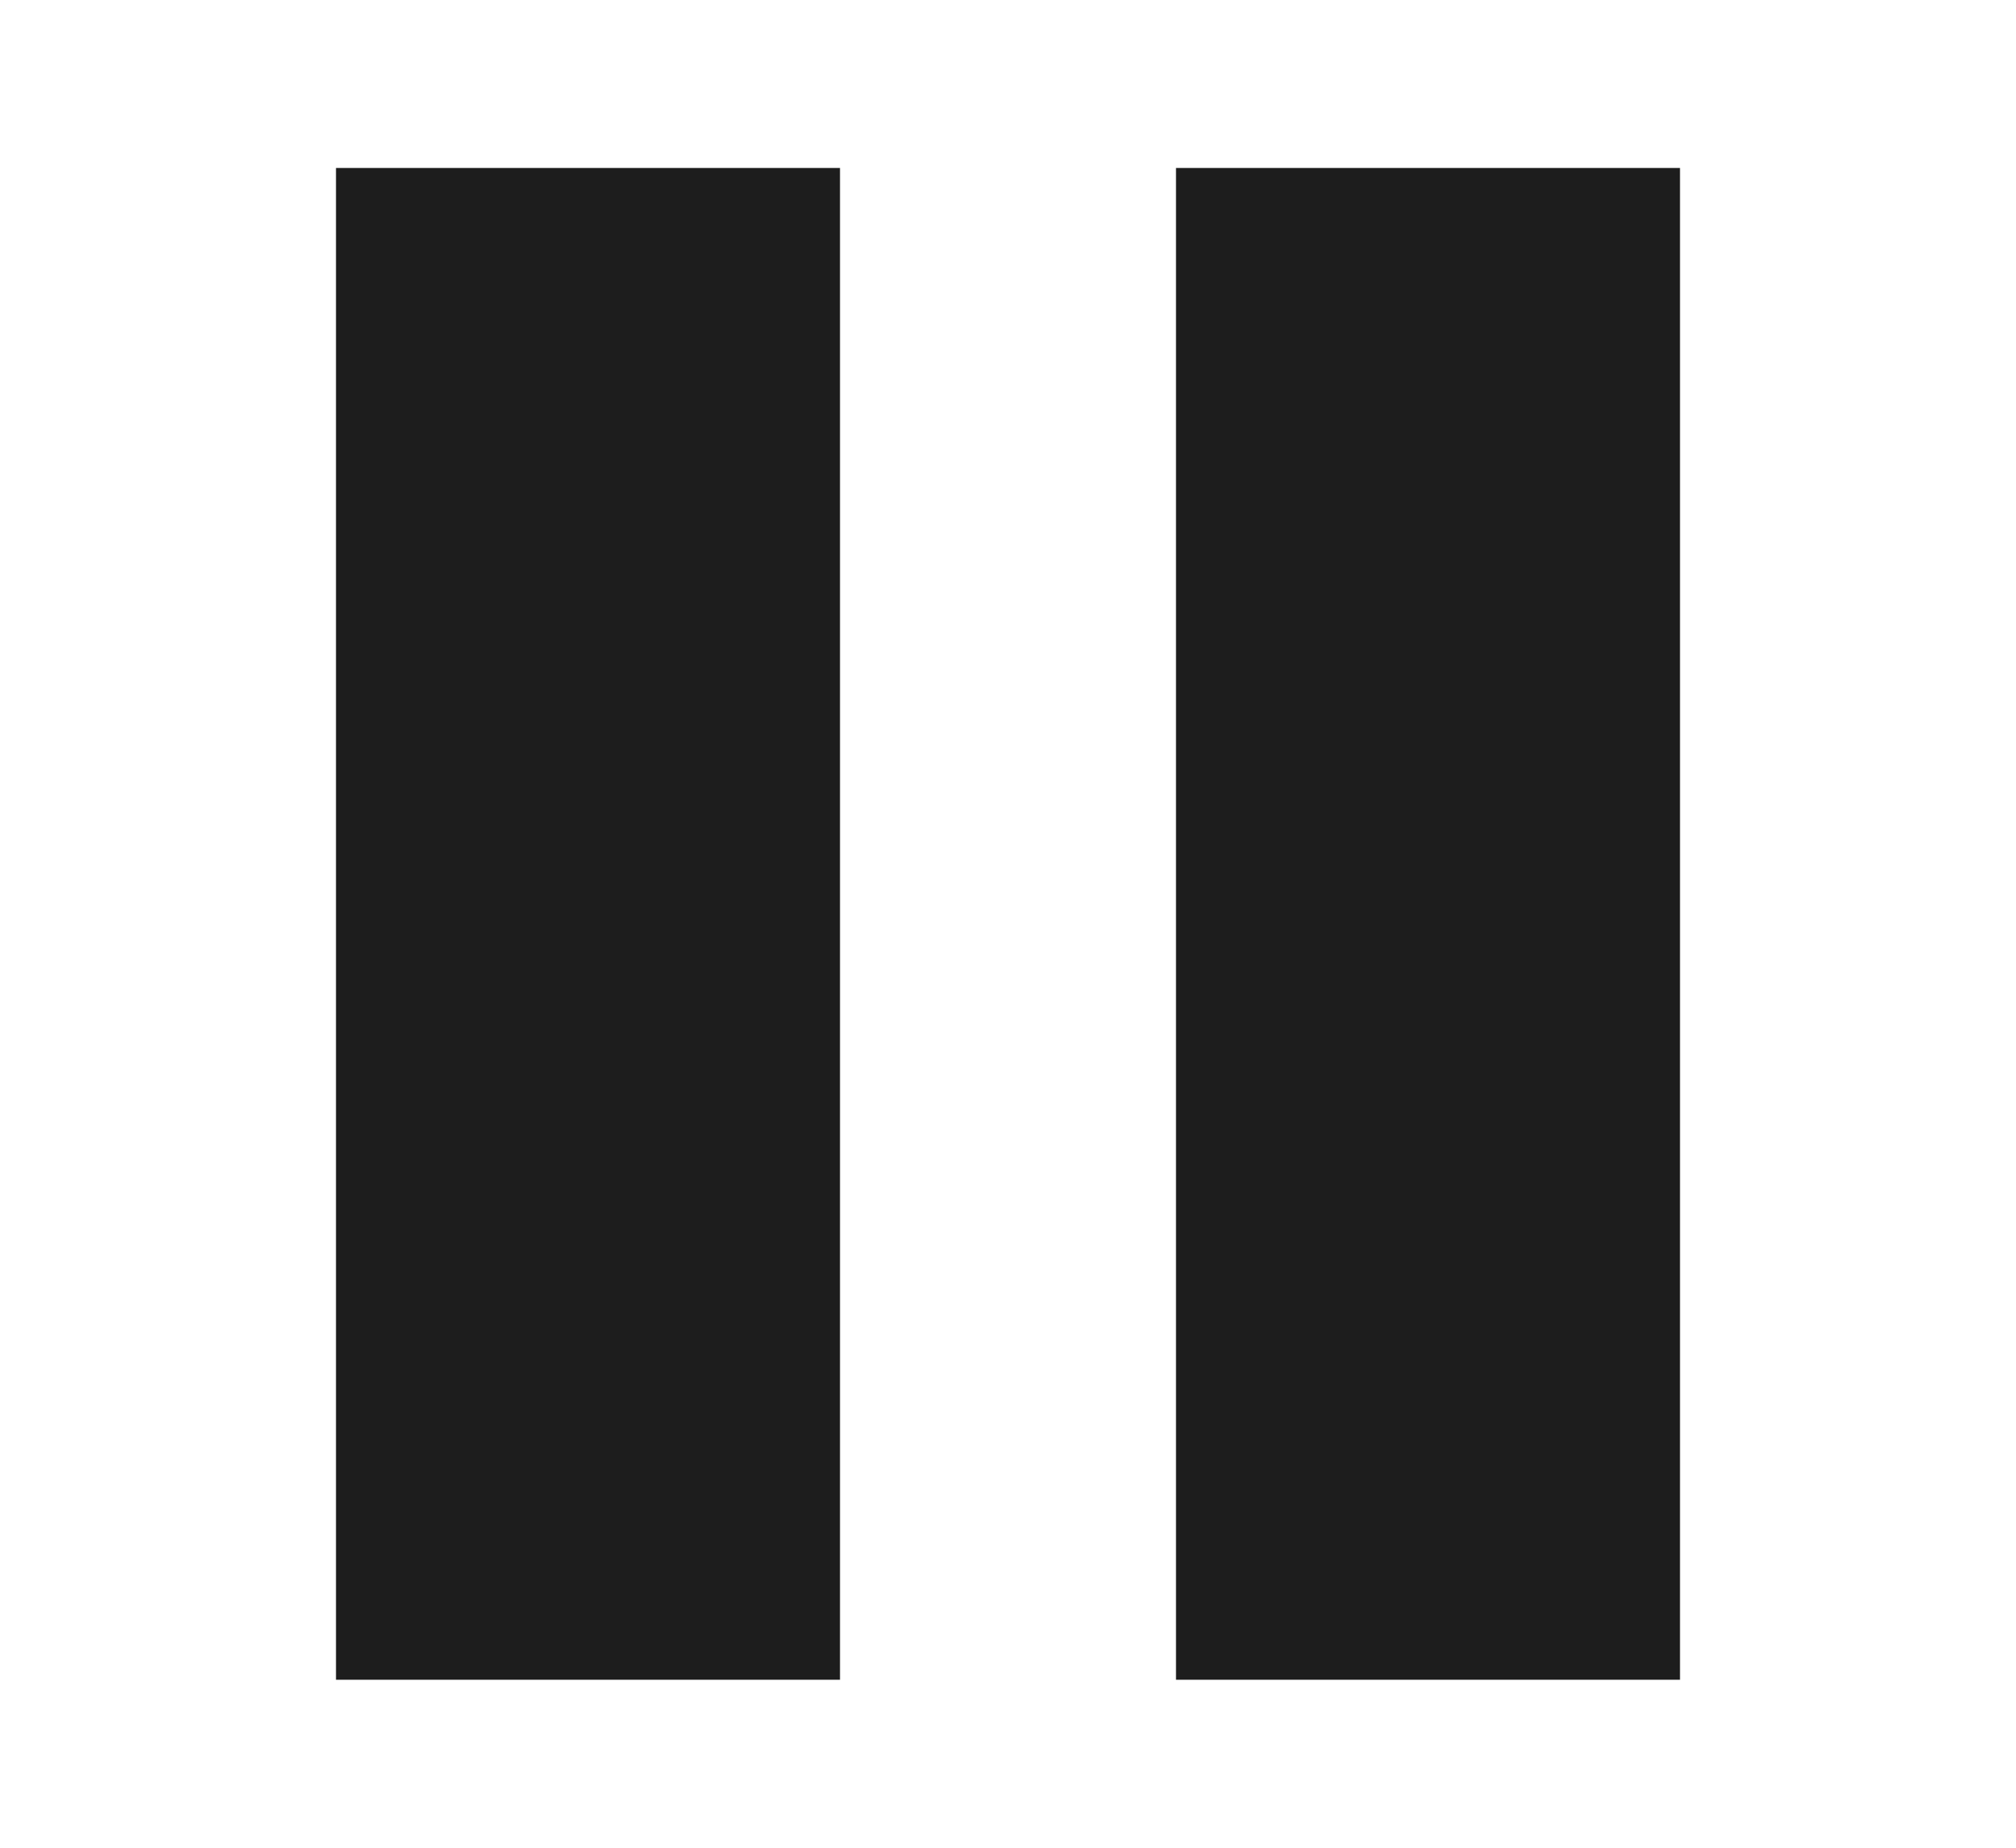 <svg xmlns="http://www.w3.org/2000/svg" xmlns:xlink="http://www.w3.org/1999/xlink" width="12" height="11" viewBox="0 0 12 11">
  <defs>
    <clipPath id="clip-path">
      <rect width="12" height="11" fill="none"/>
    </clipPath>
  </defs>
  <g id="pause" clip-path="url(#clip-path)">
    <g id="pause-2" data-name="pause" transform="translate(-944.731 -755.082)">
      <rect id="Guide_box" data-name="Guide box" width="12" height="11" transform="translate(944.731 755.082)" fill="none"/>
      <rect id="사각형_37" data-name="사각형 37" width="3" height="9" transform="translate(946.731 756.082)" fill="#1d1d1d"/>
      <rect id="사각형_38" data-name="사각형 38" width="3" height="9" transform="translate(951.731 756.082)" fill="#1d1d1d"/>
    </g>
  </g>
</svg>
